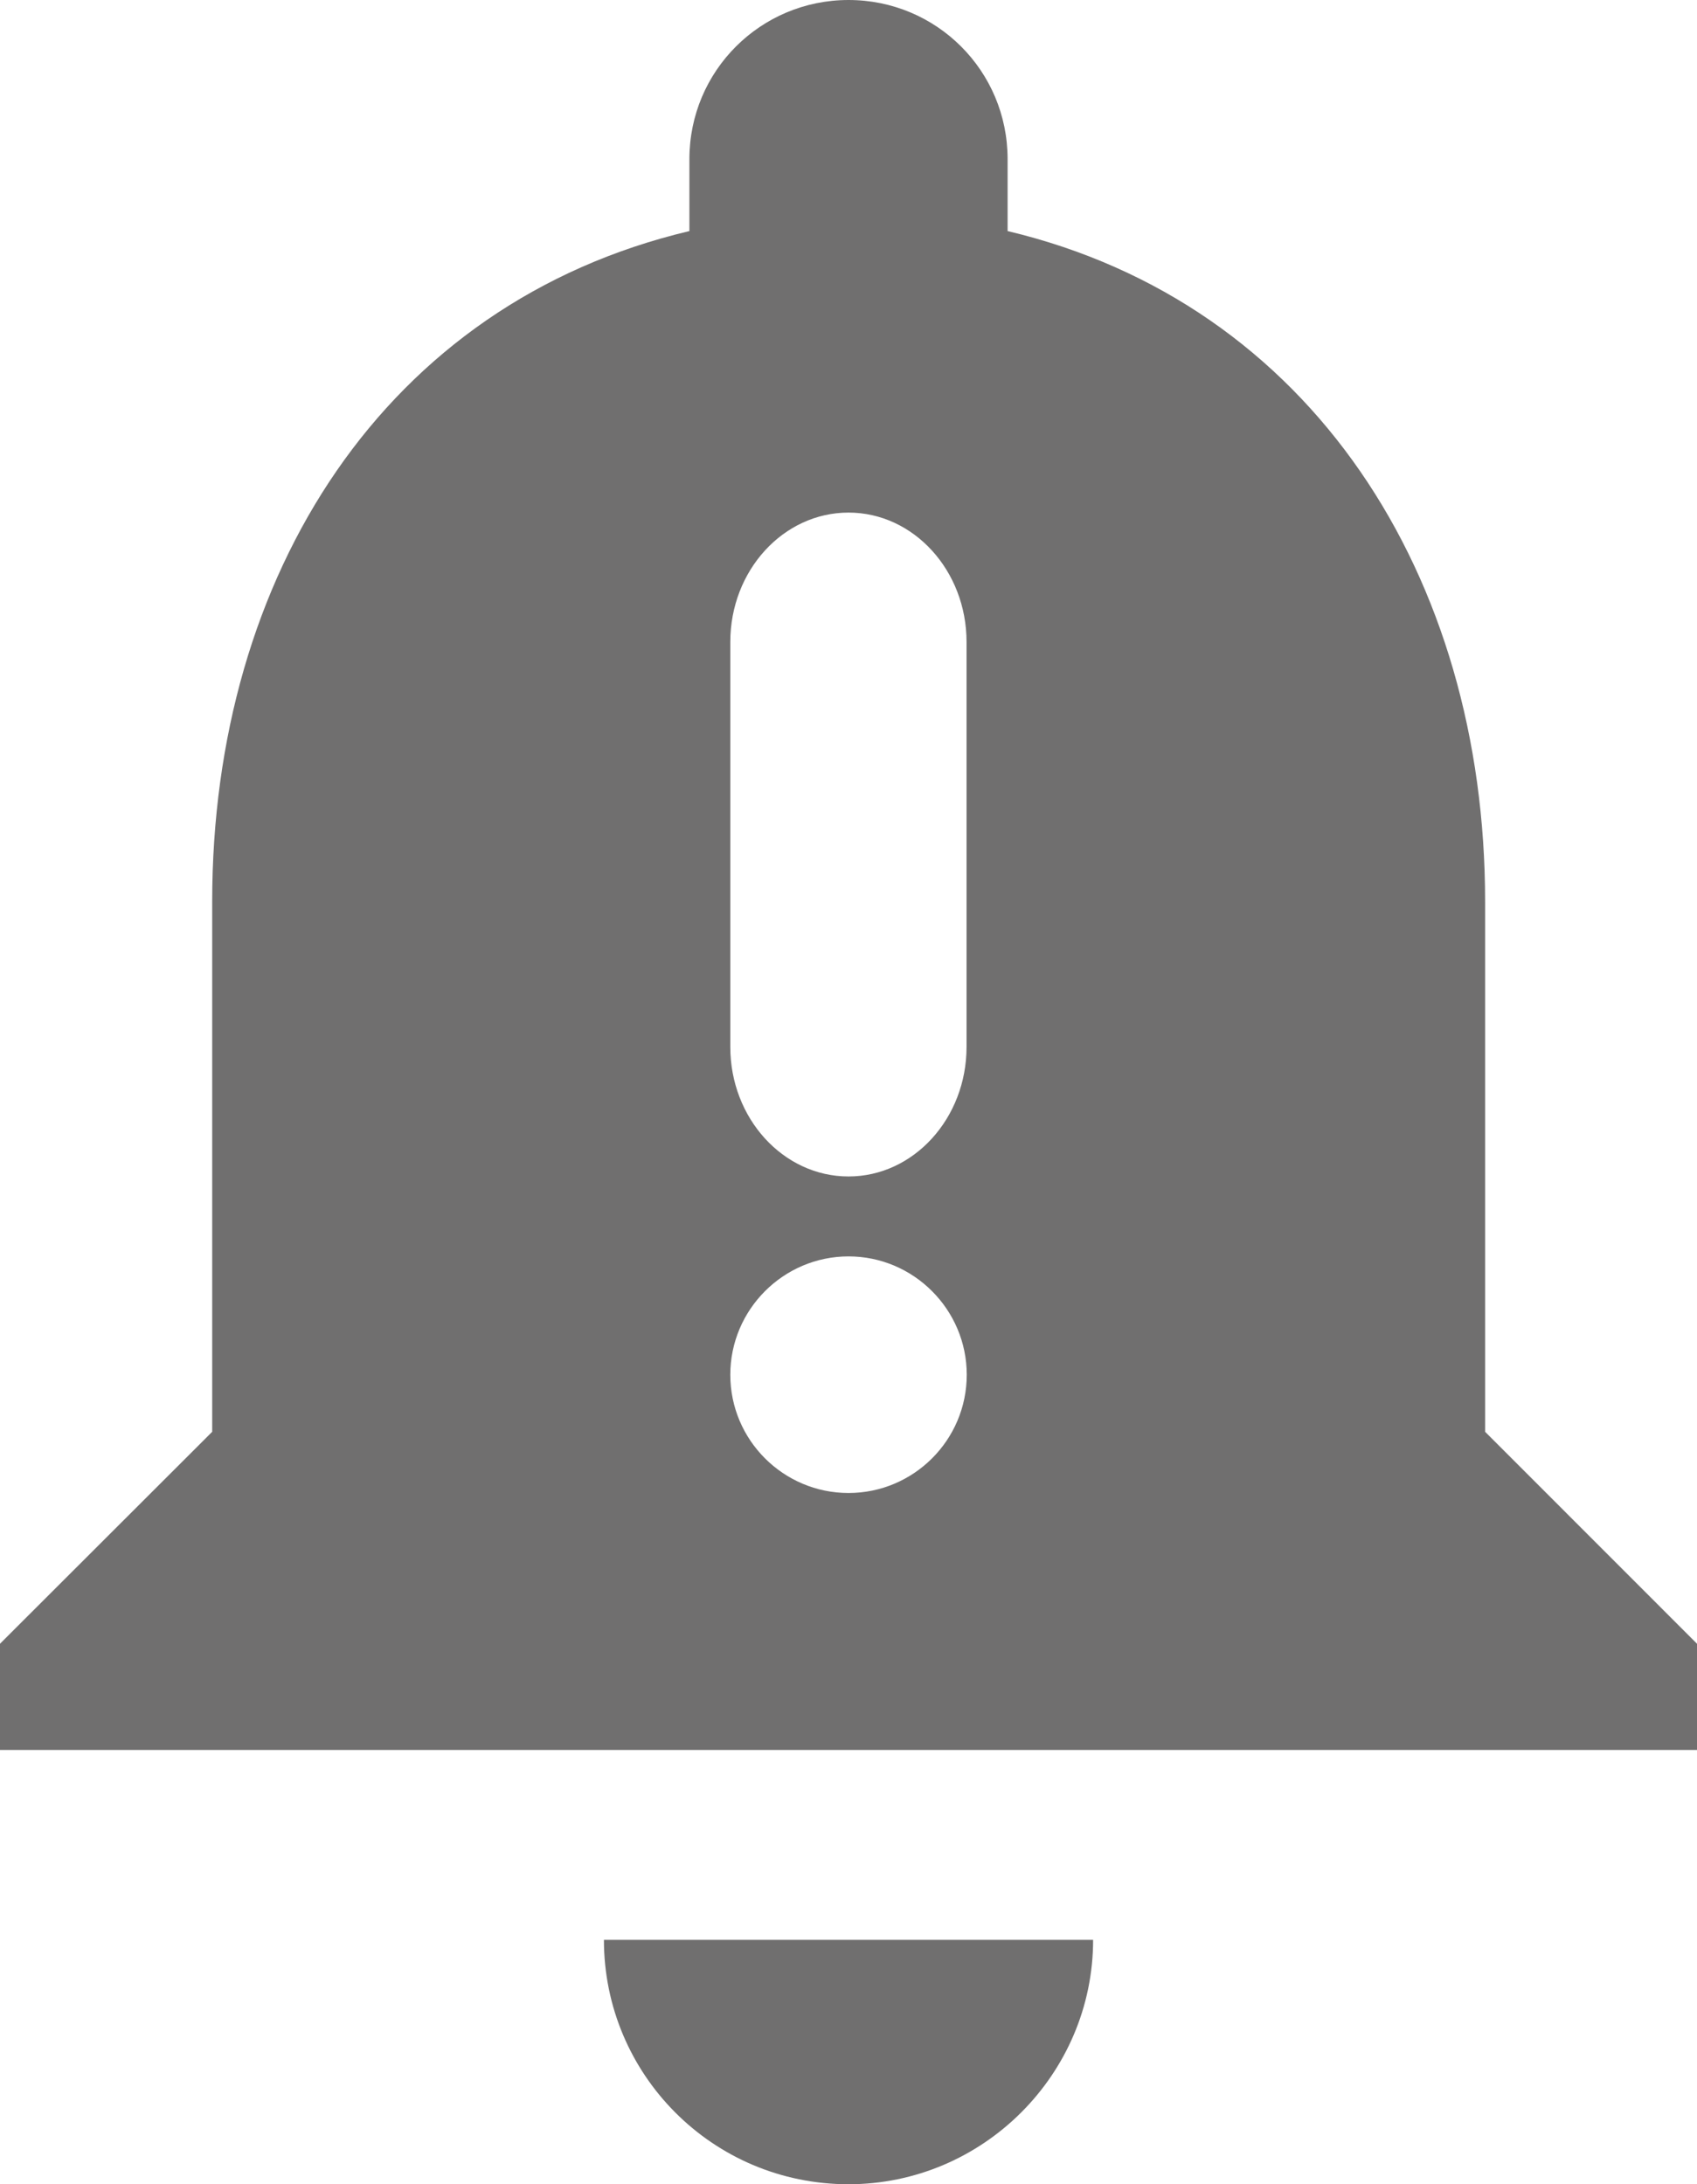 <?xml version="1.0" encoding="iso-8859-1"?>
<!-- Generator: Adobe Illustrator 15.0.0, SVG Export Plug-In . SVG Version: 6.00 Build 0)  -->
<!DOCTYPE svg PUBLIC "-//W3C//DTD SVG 1.1//EN" "http://www.w3.org/Graphics/SVG/1.1/DTD/svg11.dtd">
<svg version="1.1" xmlns="http://www.w3.org/2000/svg" xmlns:xlink="http://www.w3.org/1999/xlink" x="0px" y="0px"
	 width="33.733px" height="43.426px" viewBox="0 0 33.733 43.426" style="enable-background:new 0 0 33.733 43.426;"
	 xml:space="preserve">
<g id="_x36_">
	<path style="fill:#706F6F;" d="M16.867,43.426c2.672,0,4.862-2.188,4.862-4.859h-9.724C12.004,41.238,14.163,43.426,16.867,43.426z
		"/>
	<path style="fill:#706F6F;" d="M29.521,28.466V17.922c0-6.476-3.463-11.895-9.492-13.328V3.163C20.029,1.409,18.617,0,16.867,0
		c-1.748,0-3.163,1.409-3.163,3.163v1.431c-6.052,1.433-9.486,6.836-9.486,13.328v10.544L0,32.68v2.112h33.733V32.68L29.521,28.466z
		 M14.517,12.763c0-1.419,1.053-2.572,2.35-2.572c1.294,0,2.346,1.153,2.346,2.572v8.052c0,1.419-1.052,2.575-2.346,2.575
		c-1.297,0-2.35-1.156-2.35-2.575V12.763z M16.867,29.683c-1.294,0-2.35-1.052-2.35-2.351c0-1.295,1.056-2.353,2.35-2.353
		s2.35,1.058,2.35,2.353C19.217,28.631,18.161,29.683,16.867,29.683z"/>
</g>
<g id="Layer_1">
</g>
</svg>
